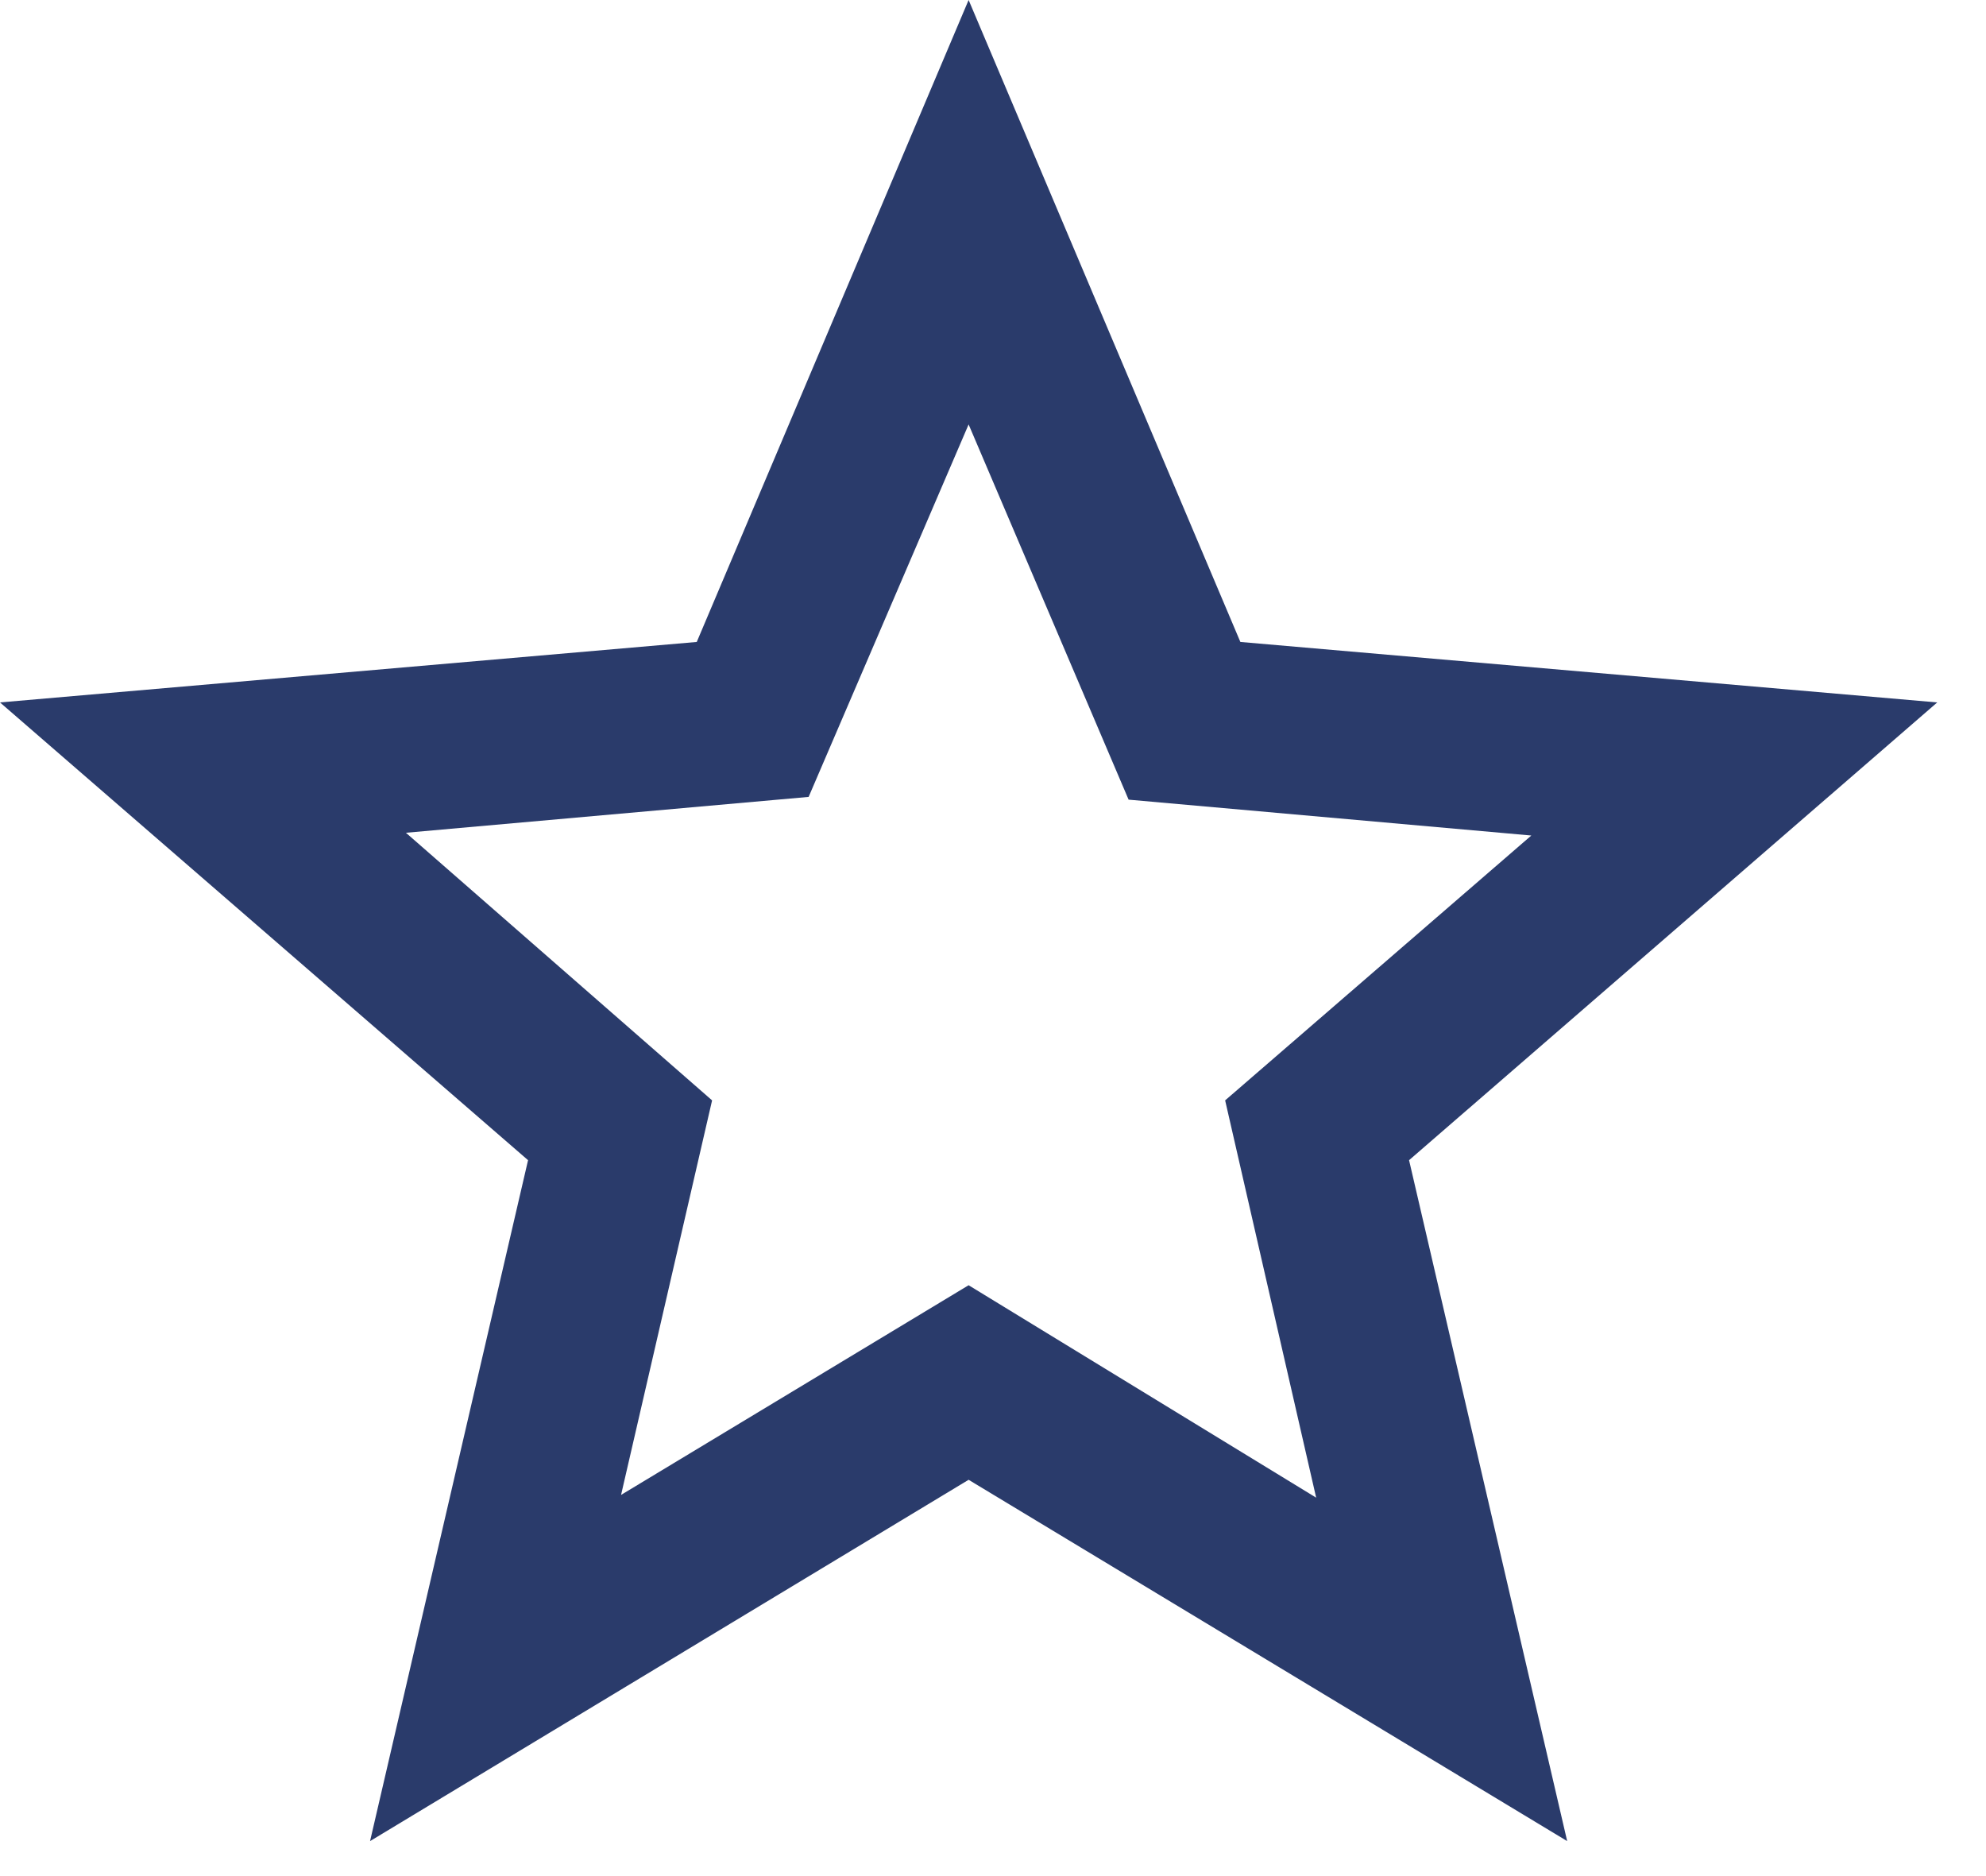 <svg width="18" height="17" viewBox="0 0 18 17" fill="none" xmlns="http://www.w3.org/2000/svg">
<path d="M5.629 13.546L8.779 11.646L11.929 13.571L11.104 9.971L13.879 7.571L10.229 7.246L8.779 3.846L7.329 7.221L3.679 7.546L6.454 9.971L5.629 13.546ZM3.354 16.683L4.786 10.513L0 6.365L6.315 5.817L8.779 0L11.242 5.817L17.558 6.365L12.771 10.513L14.204 16.683L8.779 13.409L3.354 16.683Z" fill="#2A3B6B"/>
</svg>
